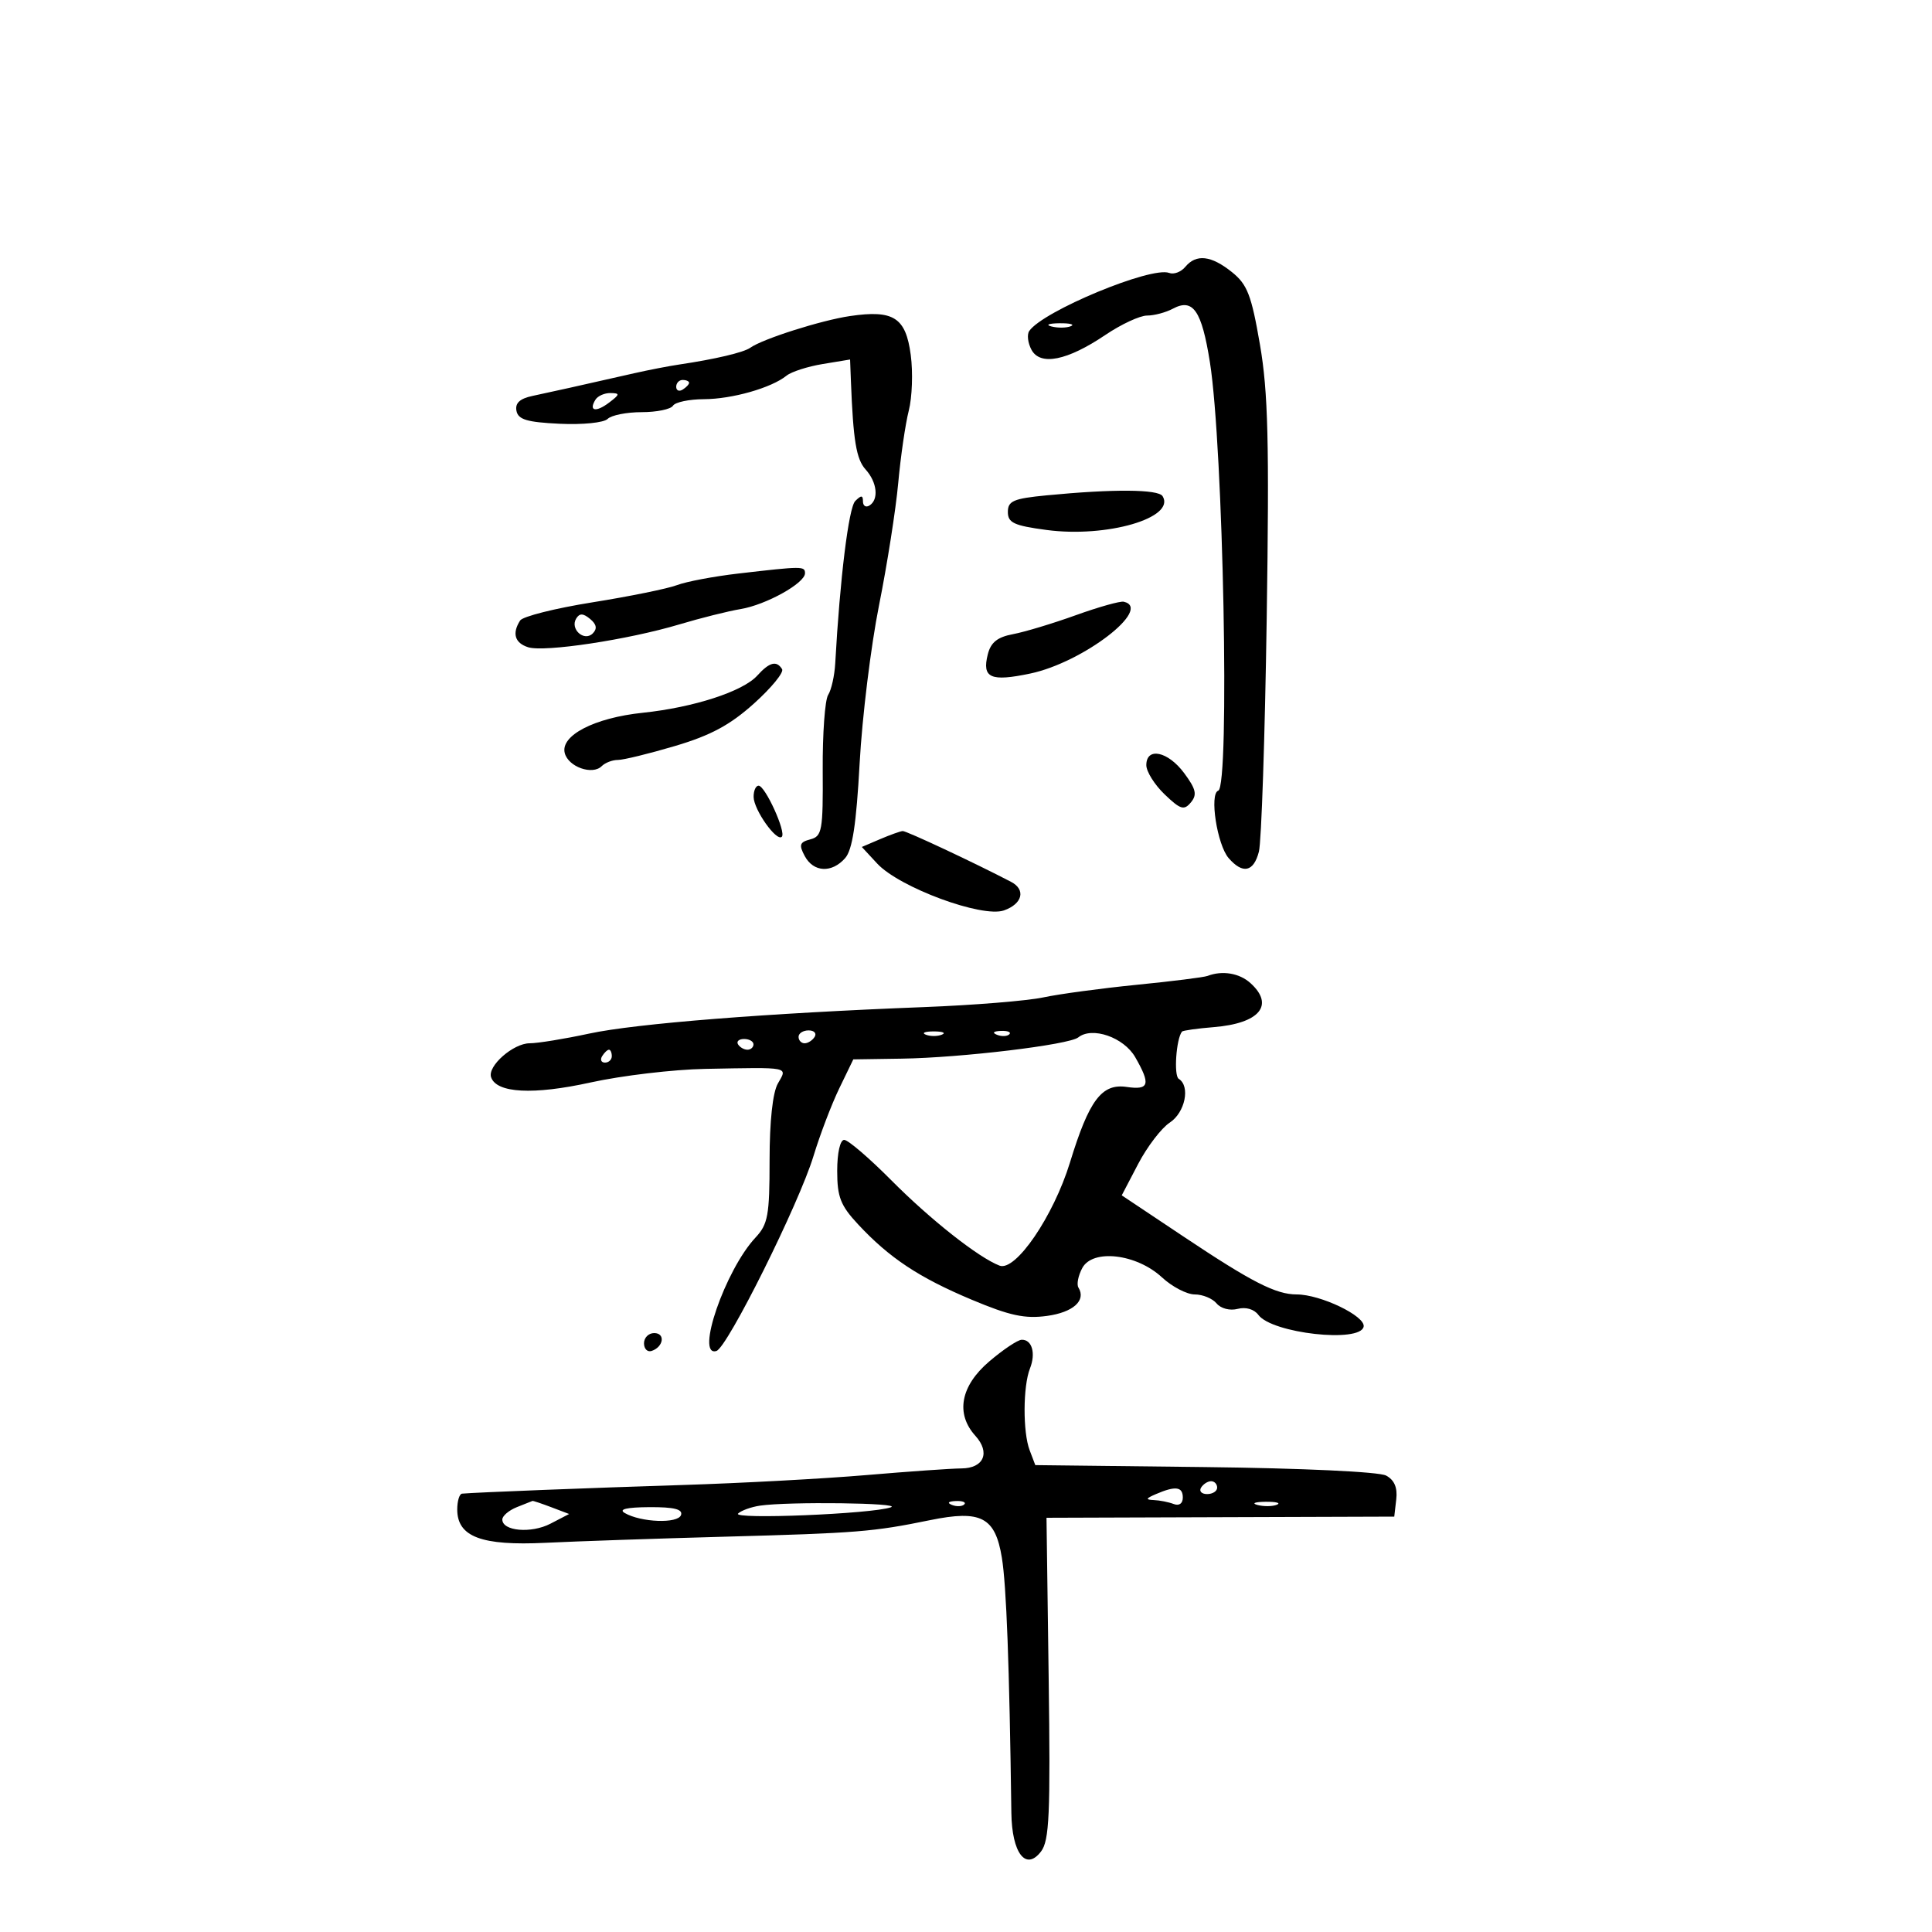 <svg xmlns="http://www.w3.org/2000/svg" width="300" height="300" viewBox="0 0 300 300" version="1.1">
	<path d="M 184.049 41.441 C 183.392 42.233, 182.267 42.656, 181.549 42.380 C 178.778 41.317, 161.934 48.308, 159.820 51.398 C 159.446 51.945, 159.600 53.252, 160.162 54.303 C 161.524 56.848, 165.714 56.010, 171.647 52.006 C 174.096 50.353, 177.007 49, 178.116 49 C 179.224 49, 181.031 48.519, 182.130 47.931 C 185.253 46.259, 186.601 48.213, 187.876 56.260 C 189.956 69.381, 190.981 122.173, 189.168 122.777 C 187.768 123.244, 188.996 131.194, 190.786 133.250 C 192.978 135.767, 194.661 135.409, 195.480 132.250 C 195.873 130.738, 196.419 114.425, 196.694 96 C 197.103 68.573, 196.912 60.869, 195.643 53.500 C 194.319 45.813, 193.685 44.173, 191.297 42.255 C 188.063 39.659, 185.744 39.399, 184.049 41.441 M 132 49.075 C 127.532 49.729, 118.416 52.626, 116.500 54.001 C 115.492 54.724, 111.041 55.775, 105.500 56.598 C 103.850 56.843, 100.700 57.452, 98.500 57.952 C 89.925 59.899, 85.387 60.911, 82.684 61.479 C 80.722 61.892, 79.966 62.592, 80.194 63.786 C 80.454 65.152, 81.817 65.561, 86.908 65.802 C 90.468 65.970, 93.762 65.638, 94.348 65.052 C 94.927 64.473, 97.308 64, 99.641 64 C 101.974 64, 104.160 63.550, 104.500 63 C 104.840 62.450, 107.004 61.993, 109.309 61.985 C 113.681 61.969, 119.790 60.229, 122.134 58.332 C 122.885 57.724, 125.412 56.911, 127.750 56.525 L 132 55.824 132.129 59.162 C 132.488 68.447, 132.963 71.301, 134.414 72.905 C 136.209 74.889, 136.491 77.578, 135 78.500 C 134.450 78.840, 134 78.551, 134 77.859 C 134 76.881, 133.733 76.867, 132.802 77.798 C 131.783 78.817, 130.425 89.832, 129.694 103 C 129.587 104.925, 129.092 107.133, 128.594 107.907 C 128.096 108.681, 127.716 113.927, 127.751 119.565 C 127.809 128.971, 127.651 129.858, 125.832 130.334 C 124.167 130.769, 124.027 131.183, 124.960 132.926 C 126.316 135.459, 129.156 135.606, 131.233 133.250 C 132.361 131.971, 132.967 128.002, 133.485 118.500 C 133.875 111.350, 135.229 100.325, 136.494 94 C 137.759 87.675, 139.101 79.125, 139.476 75 C 139.851 70.875, 140.589 65.817, 141.115 63.760 C 141.641 61.703, 141.779 57.815, 141.421 55.119 C 140.649 49.295, 138.762 48.085, 132 49.075 M 163.269 50.693 C 164.242 50.947, 165.592 50.930, 166.269 50.656 C 166.946 50.382, 166.150 50.175, 164.500 50.195 C 162.850 50.215, 162.296 50.439, 163.269 50.693 M 105 60.059 C 105 60.641, 105.450 60.840, 106 60.500 C 106.550 60.160, 107 59.684, 107 59.441 C 107 59.198, 106.550 59, 106 59 C 105.450 59, 105 59.477, 105 60.059 M 92.459 62.067 C 91.370 63.829, 92.518 64.076, 94.573 62.521 C 96.265 61.241, 96.294 61.060, 94.809 61.032 C 93.879 61.014, 92.821 61.480, 92.459 62.067 M 162.500 76.918 C 157.365 77.416, 156.500 77.788, 156.500 79.496 C 156.500 81.179, 157.438 81.617, 162.500 82.292 C 171.857 83.541, 182.608 80.411, 180.527 77.044 C 179.858 75.962, 172.866 75.913, 162.500 76.918 M 114.628 89.061 C 110.849 89.499, 106.574 90.307, 105.128 90.856 C 103.683 91.405, 97.775 92.608, 92 93.529 C 86.225 94.450, 81.169 95.720, 80.765 96.352 C 79.486 98.350, 79.935 99.845, 82.011 100.504 C 84.528 101.302, 97.552 99.334, 105.500 96.954 C 108.800 95.966, 113.075 94.896, 115 94.576 C 118.948 93.920, 125 90.554, 125 89.015 C 125 87.900, 124.607 87.902, 114.628 89.061 M 167.052 95.528 C 163.506 96.806, 159.122 98.130, 157.310 98.470 C 154.875 98.926, 153.851 99.747, 153.381 101.617 C 152.462 105.280, 153.813 105.885, 160 104.582 C 168.171 102.860, 179.061 94.489, 174.500 93.436 C 173.950 93.309, 170.599 94.250, 167.052 95.528 M 89.476 96.039 C 88.468 97.669, 90.707 99.693, 92.042 98.358 C 92.766 97.634, 92.640 96.946, 91.631 96.109 C 90.557 95.218, 89.995 95.199, 89.476 96.039 M 117.583 104.909 C 115.354 107.372, 107.709 109.852, 99.798 110.679 C 92.292 111.463, 86.981 114.213, 87.696 116.945 C 88.257 119.089, 91.994 120.406, 93.433 118.967 C 93.965 118.435, 95.098 118.001, 95.950 118.003 C 96.803 118.005, 100.799 117.029, 104.830 115.834 C 110.367 114.192, 113.365 112.578, 117.082 109.237 C 119.788 106.804, 121.750 104.405, 121.442 103.906 C 120.588 102.524, 119.481 102.811, 117.583 104.909 M 178 118.813 C 178 119.810, 179.280 121.853, 180.845 123.352 C 183.304 125.707, 183.857 125.877, 184.919 124.598 C 185.914 123.398, 185.718 122.538, 183.885 120.059 C 181.372 116.660, 178 115.946, 178 118.813 M 117.022 123.750 C 117.048 125.747, 120.587 130.746, 121.400 129.934 C 122.104 129.229, 118.817 122, 117.792 122 C 117.356 122, 117.010 122.787, 117.022 123.750 M 136.661 130.303 L 133.822 131.516 136.212 134.095 C 139.651 137.805, 152.511 142.558, 155.894 141.368 C 158.774 140.355, 159.325 138.148, 157 136.935 C 151.375 134.001, 140.725 129.008, 140.170 129.045 C 139.802 129.070, 138.223 129.636, 136.661 130.303 M 187.500 151.542 C 186.950 151.753, 182 152.374, 176.500 152.920 C 171 153.467, 164.475 154.348, 162 154.877 C 159.525 155.406, 151.200 156.083, 143.500 156.380 C 119.158 157.319, 98.738 158.934, 91.500 160.493 C 87.651 161.322, 83.488 162, 82.250 162 C 79.703 162, 75.678 165.535, 76.256 167.267 C 77.081 169.744, 82.803 170.048, 91.696 168.087 C 96.538 167.019, 104.550 166.069, 109.500 165.976 C 122.869 165.724, 122.294 165.608, 120.785 168.250 C 119.982 169.656, 119.500 174.126, 119.500 180.166 C 119.500 188.723, 119.250 190.099, 117.316 192.166 C 112.612 197.194, 107.919 210.817, 111.250 209.776 C 112.955 209.243, 124.069 186.918, 126.322 179.500 C 127.325 176.200, 129.125 171.475, 130.322 169 L 132.500 164.500 140 164.387 C 149.278 164.247, 165.998 162.236, 167.434 161.086 C 169.590 159.362, 174.504 161.071, 176.278 164.162 C 178.710 168.399, 178.452 169.293, 174.950 168.779 C 171.074 168.210, 169.115 170.818, 166.148 180.500 C 163.589 188.849, 157.697 197.482, 155.209 196.527 C 151.933 195.270, 144.468 189.380, 138.380 183.250 C 134.966 179.813, 131.684 177, 131.086 177 C 130.455 177, 130 179.017, 130 181.818 C 130 185.872, 130.516 187.190, 133.250 190.124 C 138.109 195.339, 142.690 198.376, 150.890 201.820 C 156.791 204.298, 159.146 204.805, 162.582 204.334 C 166.653 203.776, 168.694 201.932, 167.457 199.930 C 167.155 199.441, 167.423 198.079, 168.053 196.902 C 169.666 193.888, 176.480 194.686, 180.436 198.354 C 182.007 199.809, 184.296 201, 185.524 201 C 186.751 201, 188.277 201.629, 188.914 202.397 C 189.574 203.192, 190.984 203.556, 192.186 203.241 C 193.447 202.911, 194.743 203.290, 195.400 204.178 C 197.518 207.046, 211.245 208.576, 211.745 206 C 212.061 204.371, 205.056 201, 201.354 201 C 198.119 201, 194.400 199.100, 183.842 192.056 L 174.184 185.612 176.733 180.737 C 178.135 178.055, 180.344 175.166, 181.641 174.316 C 184.026 172.753, 184.866 168.653, 183.033 167.520 C 182.240 167.030, 182.636 161.306, 183.540 160.187 C 183.680 160.014, 185.902 159.701, 188.478 159.492 C 195.587 158.912, 197.950 156.075, 194.171 152.655 C 192.457 151.103, 189.797 150.660, 187.500 151.542 M 124 161 C 124 161.550, 124.423 162, 124.941 162 C 125.459 162, 126.160 161.550, 126.500 161 C 126.840 160.450, 126.416 160, 125.559 160 C 124.702 160, 124 160.450, 124 161 M 143.750 160.662 C 144.438 160.940, 145.563 160.940, 146.250 160.662 C 146.938 160.385, 146.375 160.158, 145 160.158 C 143.625 160.158, 143.063 160.385, 143.750 160.662 M 154.813 160.683 C 155.534 160.972, 156.397 160.936, 156.729 160.604 C 157.061 160.272, 156.471 160.036, 155.417 160.079 C 154.252 160.127, 154.015 160.364, 154.813 160.683 M 114.603 162.167 C 114.886 162.625, 115.541 163, 116.059 163 C 116.577 163, 117 162.625, 117 162.167 C 117 161.708, 116.345 161.333, 115.544 161.333 C 114.743 161.333, 114.320 161.708, 114.603 162.167 M 93.500 164 C 93.160 164.550, 93.359 165, 93.941 165 C 94.523 165, 95 164.550, 95 164 C 95 163.450, 94.802 163, 94.559 163 C 94.316 163, 93.840 163.450, 93.500 164 M 100 208.583 C 100 209.454, 100.534 209.989, 101.188 209.771 C 103.042 209.153, 103.349 207, 101.583 207 C 100.713 207, 100 207.713, 100 208.583 M 153.583 211.427 C 149.147 215.224, 148.353 219.523, 151.455 222.950 C 153.816 225.559, 152.770 227.996, 149.281 228.016 C 147.752 228.025, 141.100 228.491, 134.500 229.052 C 127.900 229.613, 115.075 230.305, 106 230.590 C 91.587 231.043, 74.001 231.732, 71.750 231.933 C 71.338 231.970, 71 233.073, 71 234.385 C 71 238.635, 74.751 240.053, 84.711 239.566 C 89.545 239.330, 102.050 238.903, 112.500 238.618 C 133.158 238.055, 135.569 237.860, 144.414 236.049 C 152.342 234.426, 154.535 235.570, 155.567 241.868 C 156.278 246.208, 156.735 258.476, 157.044 281.500 C 157.128 287.761, 159.295 290.585, 161.648 287.500 C 162.943 285.802, 163.123 281.739, 162.837 260.589 L 162.500 235.679 189.500 235.589 L 216.500 235.500 216.810 232.817 C 217.021 230.992, 216.515 229.811, 215.229 229.123 C 214.137 228.538, 202.239 227.982, 187.050 227.806 L 160.761 227.502 159.881 225.186 C 158.814 222.381, 158.843 215.252, 159.932 212.500 C 160.868 210.134, 160.247 207.985, 158.643 208.038 C 158.014 208.058, 155.738 209.584, 153.583 211.427 M 186.500 231 C 186.160 231.550, 186.584 232, 187.441 232 C 188.298 232, 189 231.550, 189 231 C 189 230.450, 188.577 230, 188.059 230 C 187.541 230, 186.840 230.450, 186.500 231 M 179.500 232 C 177.902 232.687, 177.835 232.874, 179.168 232.930 C 180.086 232.968, 181.473 233.244, 182.252 233.543 C 183.095 233.867, 183.667 233.463, 183.667 232.543 C 183.667 230.844, 182.534 230.696, 179.500 232 M 80.250 234.031 C 79.013 234.529, 78 235.391, 78 235.949 C 78 237.756, 82.488 238.147, 85.469 236.600 L 88.375 235.093 85.622 234.046 C 84.108 233.471, 82.787 233.029, 82.685 233.063 C 82.583 233.098, 81.487 233.534, 80.250 234.031 M 118 233.797 C 116.625 234.002, 115.101 234.553, 114.612 235.022 C 113.618 235.977, 135.457 235.084, 138.333 234.052 C 140.239 233.368, 122.388 233.145, 118 233.797 M 147.813 233.683 C 148.534 233.972, 149.397 233.936, 149.729 233.604 C 150.061 233.272, 149.471 233.036, 148.417 233.079 C 147.252 233.127, 147.015 233.364, 147.813 233.683 M 195.269 233.693 C 196.242 233.947, 197.592 233.930, 198.269 233.656 C 198.946 233.382, 198.150 233.175, 196.500 233.195 C 194.850 233.215, 194.296 233.439, 195.269 233.693 M 97 234.934 C 99.535 236.409, 105.293 236.617, 105.749 235.250 C 106.049 234.352, 104.666 234.009, 100.833 234.030 C 97.305 234.051, 96.008 234.356, 97 234.934" stroke="none" fill="black" fill-rule="evenodd"/>
</svg>